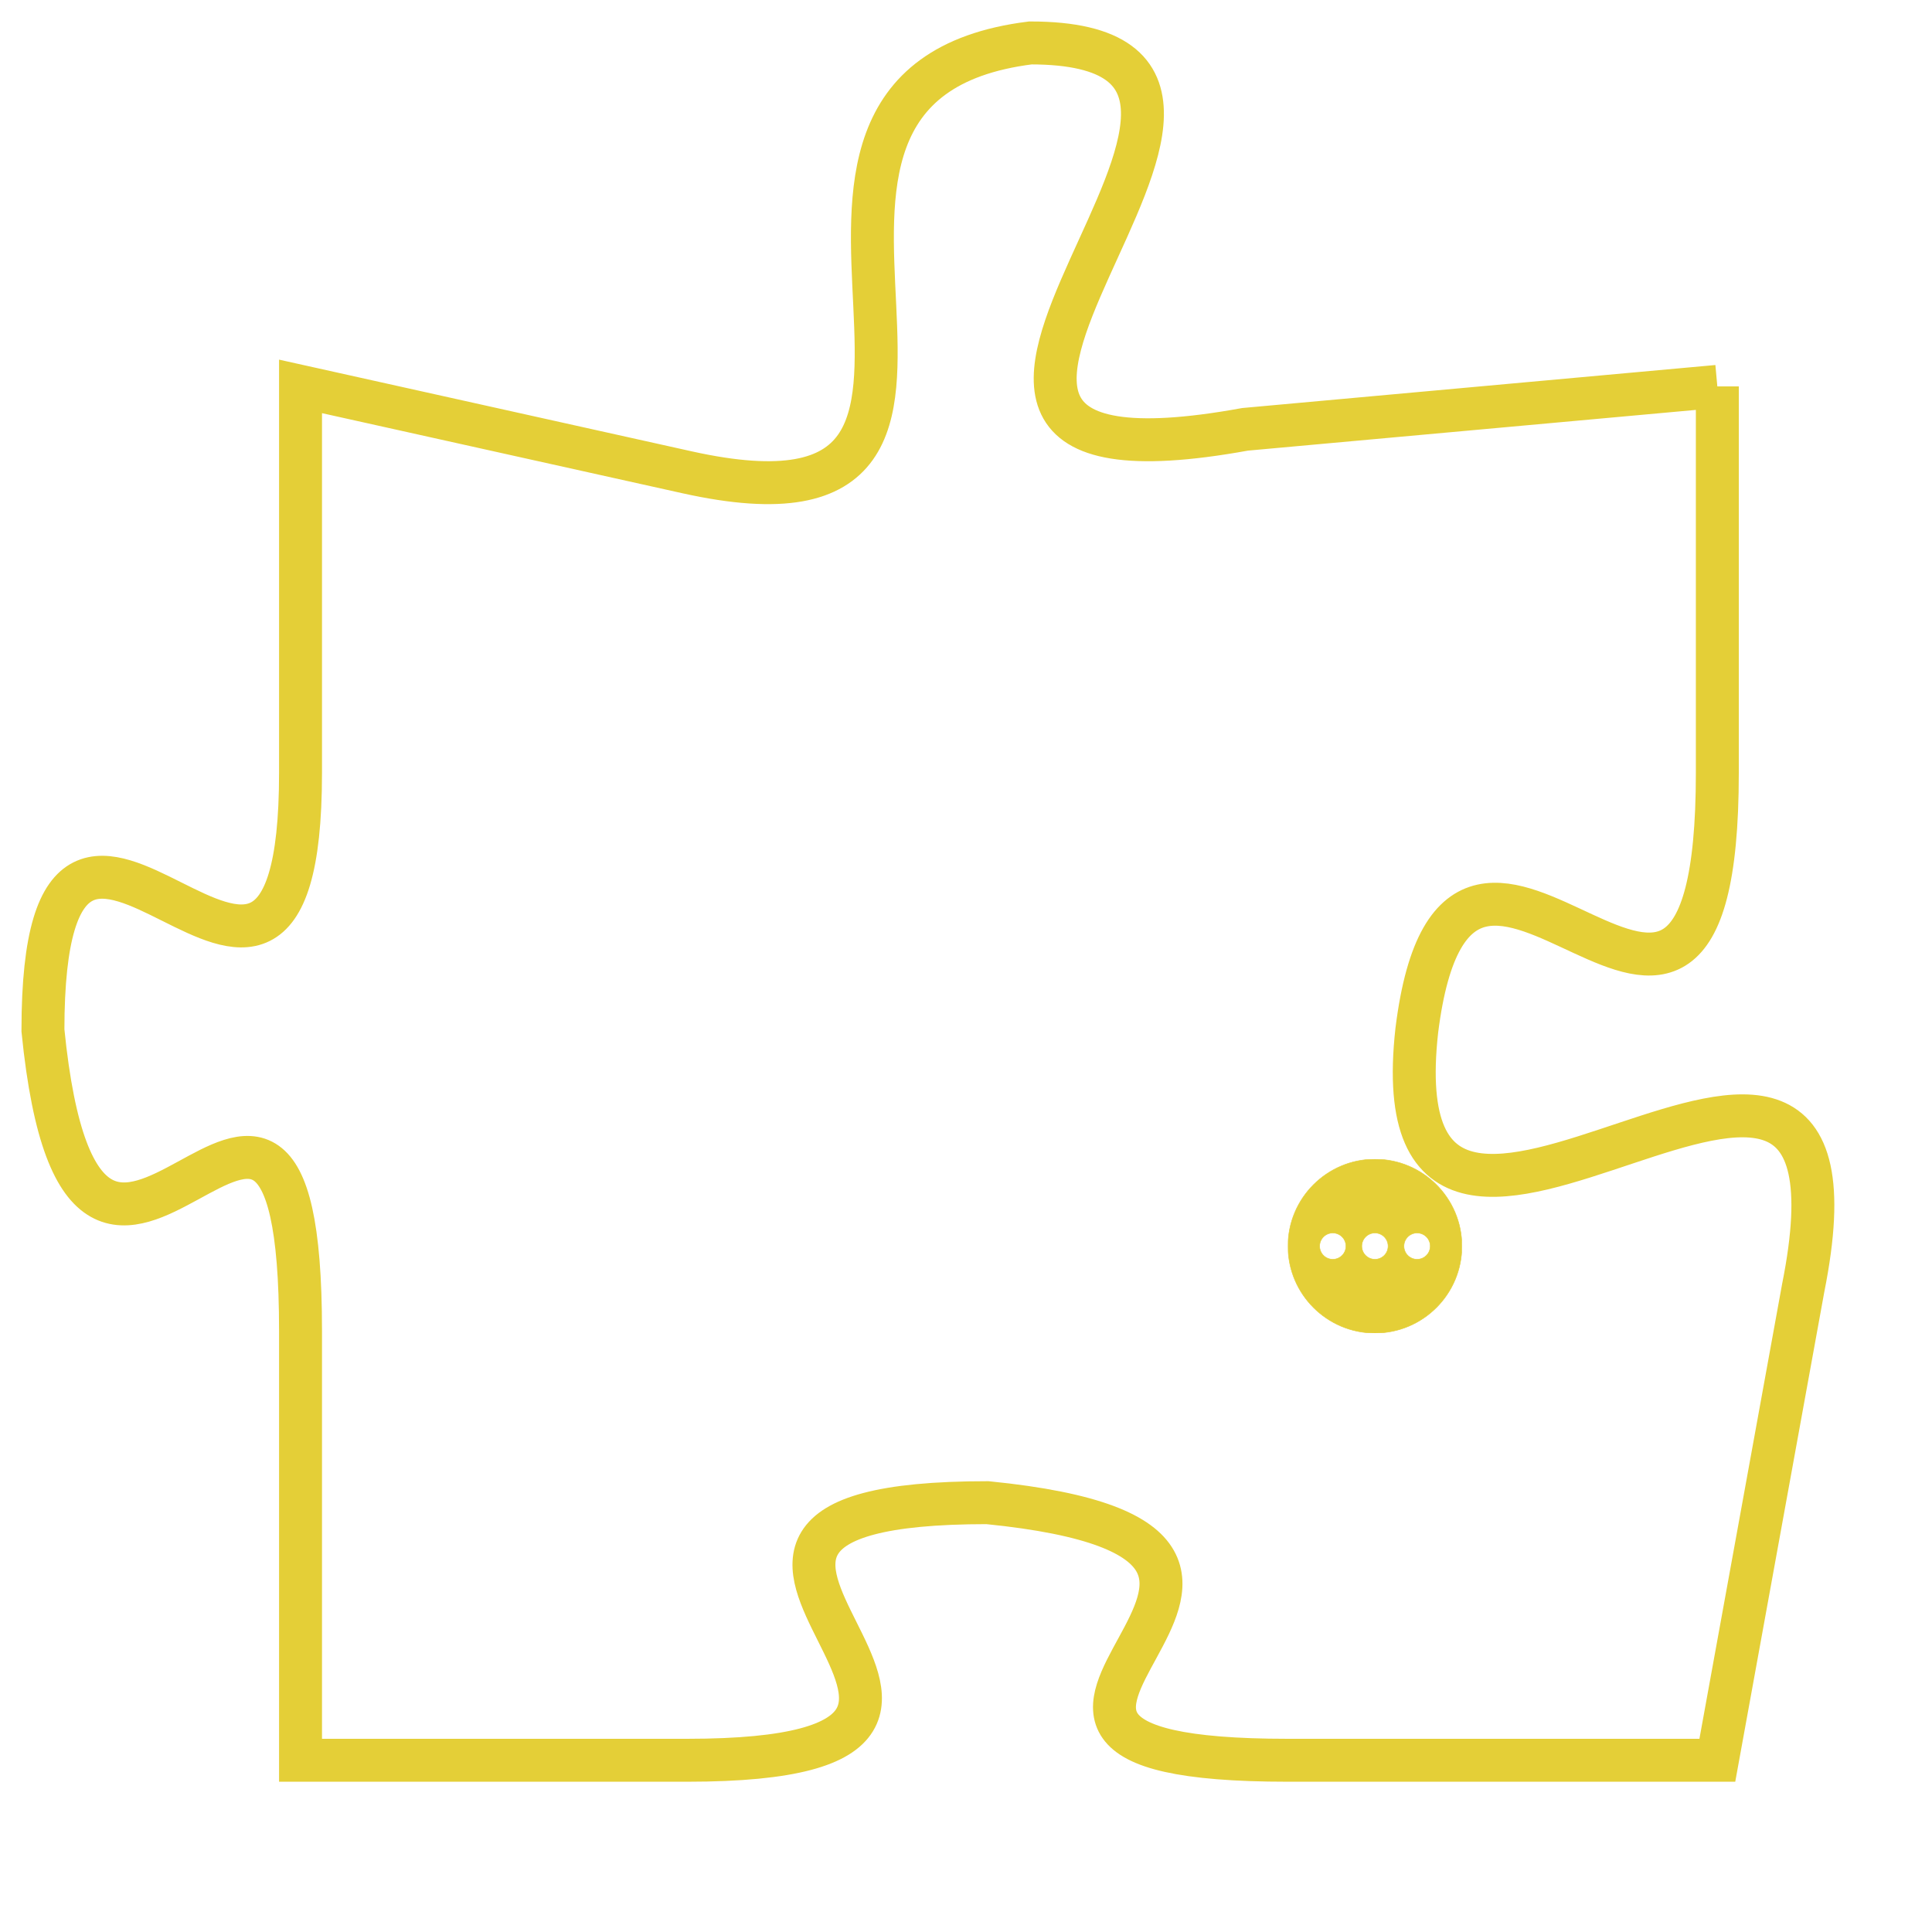 <svg version="1.1" xmlns="http://www.w3.org/2000/svg" xmlns:xlink="http://www.w3.org/1999/xlink" fill="transparent" x="0" y="0" width="350" height="350" preserveAspectRatio="xMinYMin slice"><style type="text/css">.links{fill:transparent;stroke: #E4CF37;}.links:hover{fill:#63D272; opacity:0.4;}</style><defs><g id="allt"><path id="t2646" d="M1551,640 L1540,641 C1529,643 1543,632 1535,632 C1527,633 1536,644 1527,642 L1518,640 1518,640 L1518,649 C1518,658 1512,646 1512,655 C1513,665 1518,652 1518,662 L1518,672 1518,672 L1527,672 C1537,672 1524,666 1534,666 C1544,667 1531,672 1541,672 L1551,672 1551,672 L1553,661 C1555,651 1543,664 1544,655 C1545,647 1551,659 1551,649 L1551,640"/></g><clipPath id="c" clipRule="evenodd" fill="transparent"><use href="#t2646"/></clipPath></defs><svg viewBox="1511 631 45 42" preserveAspectRatio="xMinYMin meet"><svg width="4380" height="2430"><g><image crossorigin="anonymous" x="0" y="0" href="https://nftpuzzle.license-token.com/assets/completepuzzle.svg" width="100%" height="100%" /><g class="links"><use href="#t2646"/></g></g></svg><svg x="1541" y="658" height="9%" width="9%" viewBox="0 0 330 330"><g><a xlink:href="https://nftpuzzle.license-token.com/" class="links"><title>See the most innovative NFT based token software licensing project</title><path fill="#E4CF37" id="more" d="M165,0C74.019,0,0,74.019,0,165s74.019,165,165,165s165-74.019,165-165S255.981,0,165,0z M85,190 c-13.785,0-25-11.215-25-25s11.215-25,25-25s25,11.215,25,25S98.785,190,85,190z M165,190c-13.785,0-25-11.215-25-25 s11.215-25,25-25s25,11.215,25,25S178.785,190,165,190z M245,190c-13.785,0-25-11.215-25-25s11.215-25,25-25 c13.785,0,25,11.215,25,25S258.785,190,245,190z"></path></a></g></svg></svg></svg>